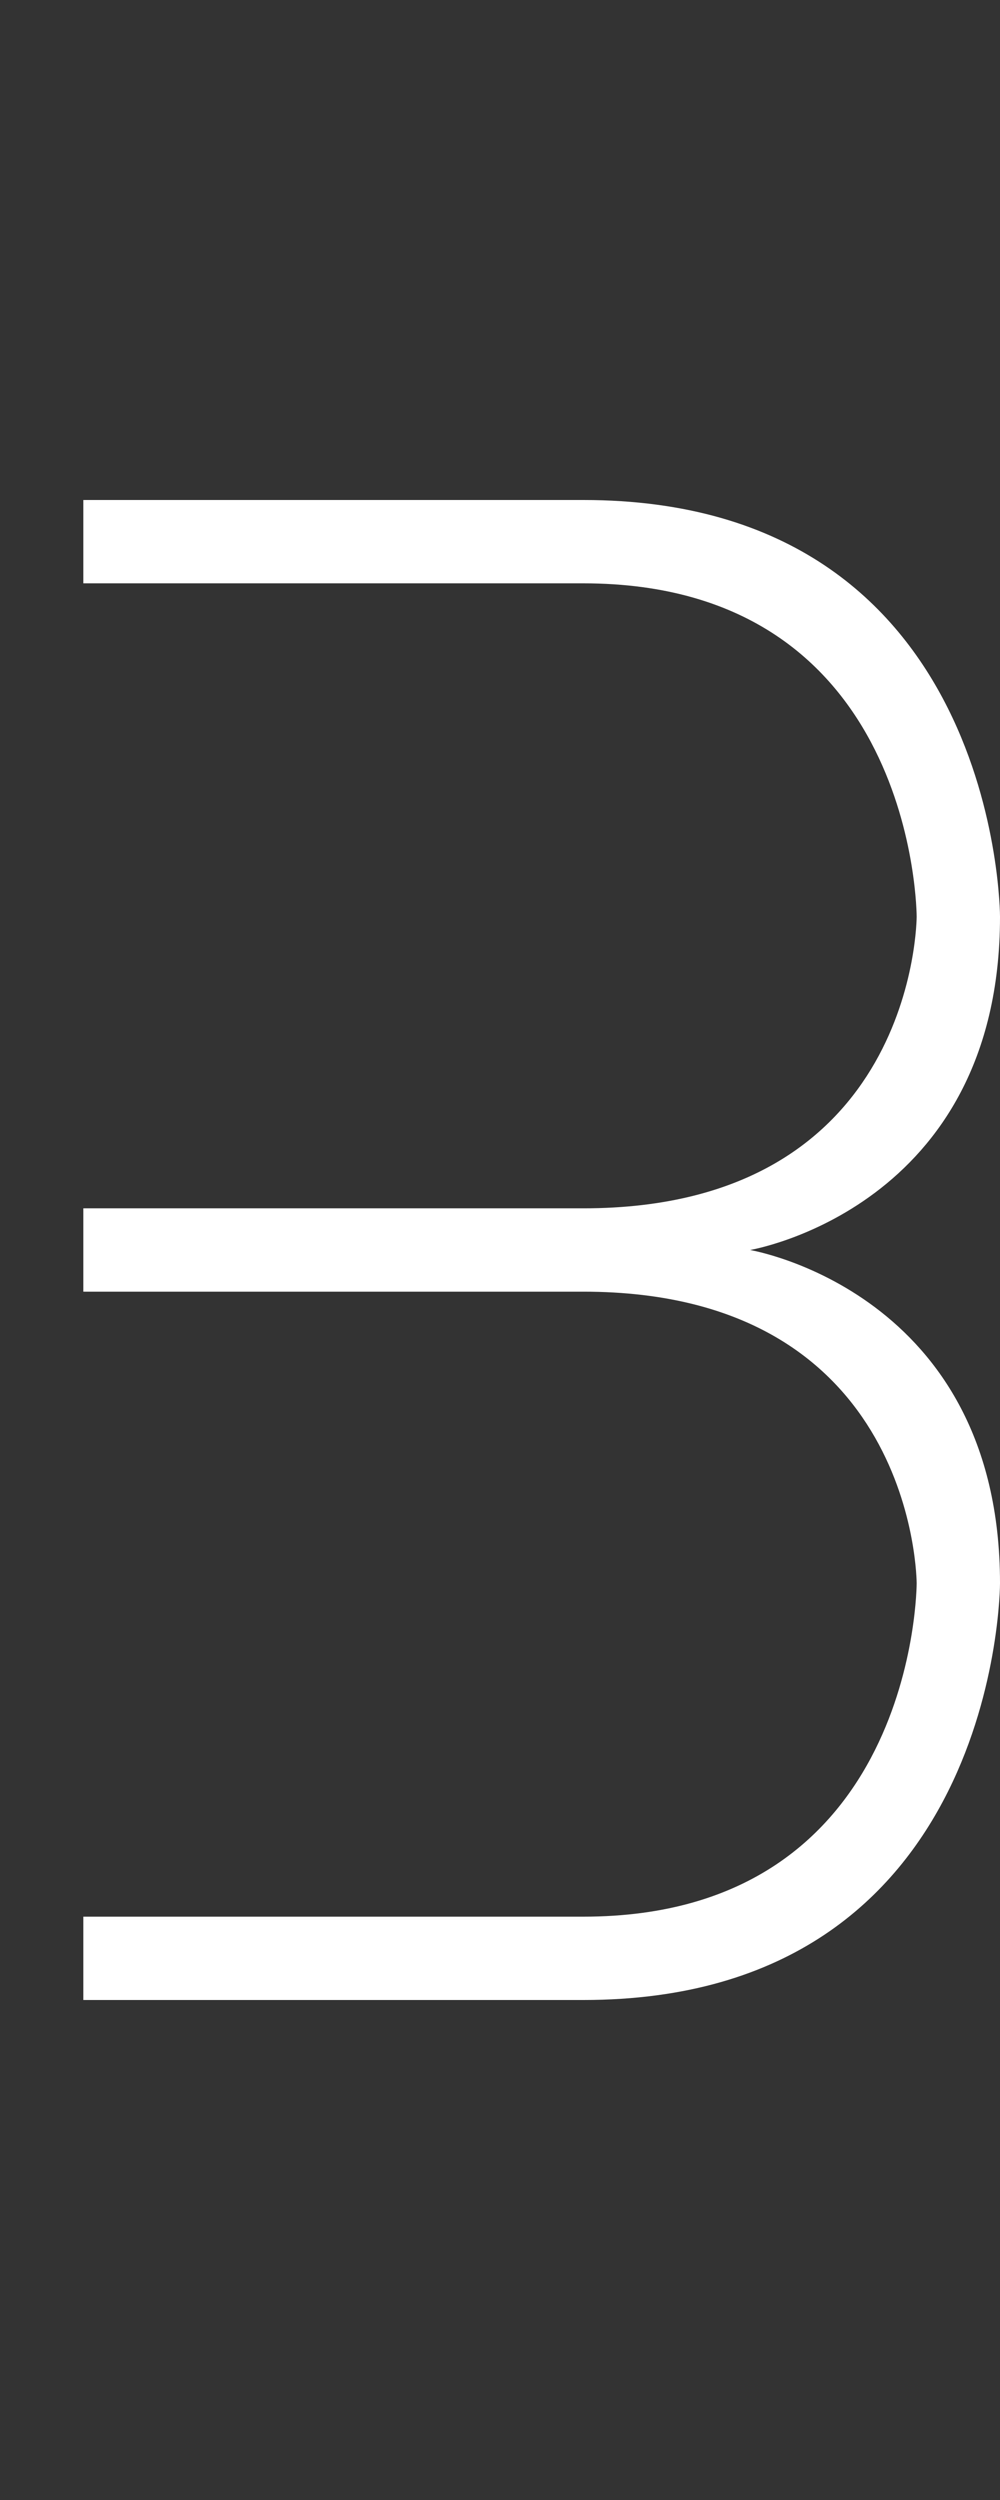 <svg width="6" height="15" viewBox="0 0 6 15" fill="none" xmlns="http://www.w3.org/2000/svg">
<rect x="0" y="0" width="6" height="15" fill="#333333" stroke="none"/>
<path d="M0.5 3.5V3H3.5C6 3 6 5.5 6 5.5C6 7.25 4.5 7.5 4.5 7.5C4.5 7.5 6 7.75 6 9.5C6 9.5 6 12 3.5 12H0.5V11.5H3.5C5.5 11.5 5.5 9.5 5.5 9.5C5.5 9.5 5.5 7.75 3.5 7.75H0.5V7.25H3.5C5.5 7.25 5.5 5.5 5.5 5.5C5.5 5.5 5.5 3.5 3.5 3.5H0.5Z" fill="white"/>
</svg>
